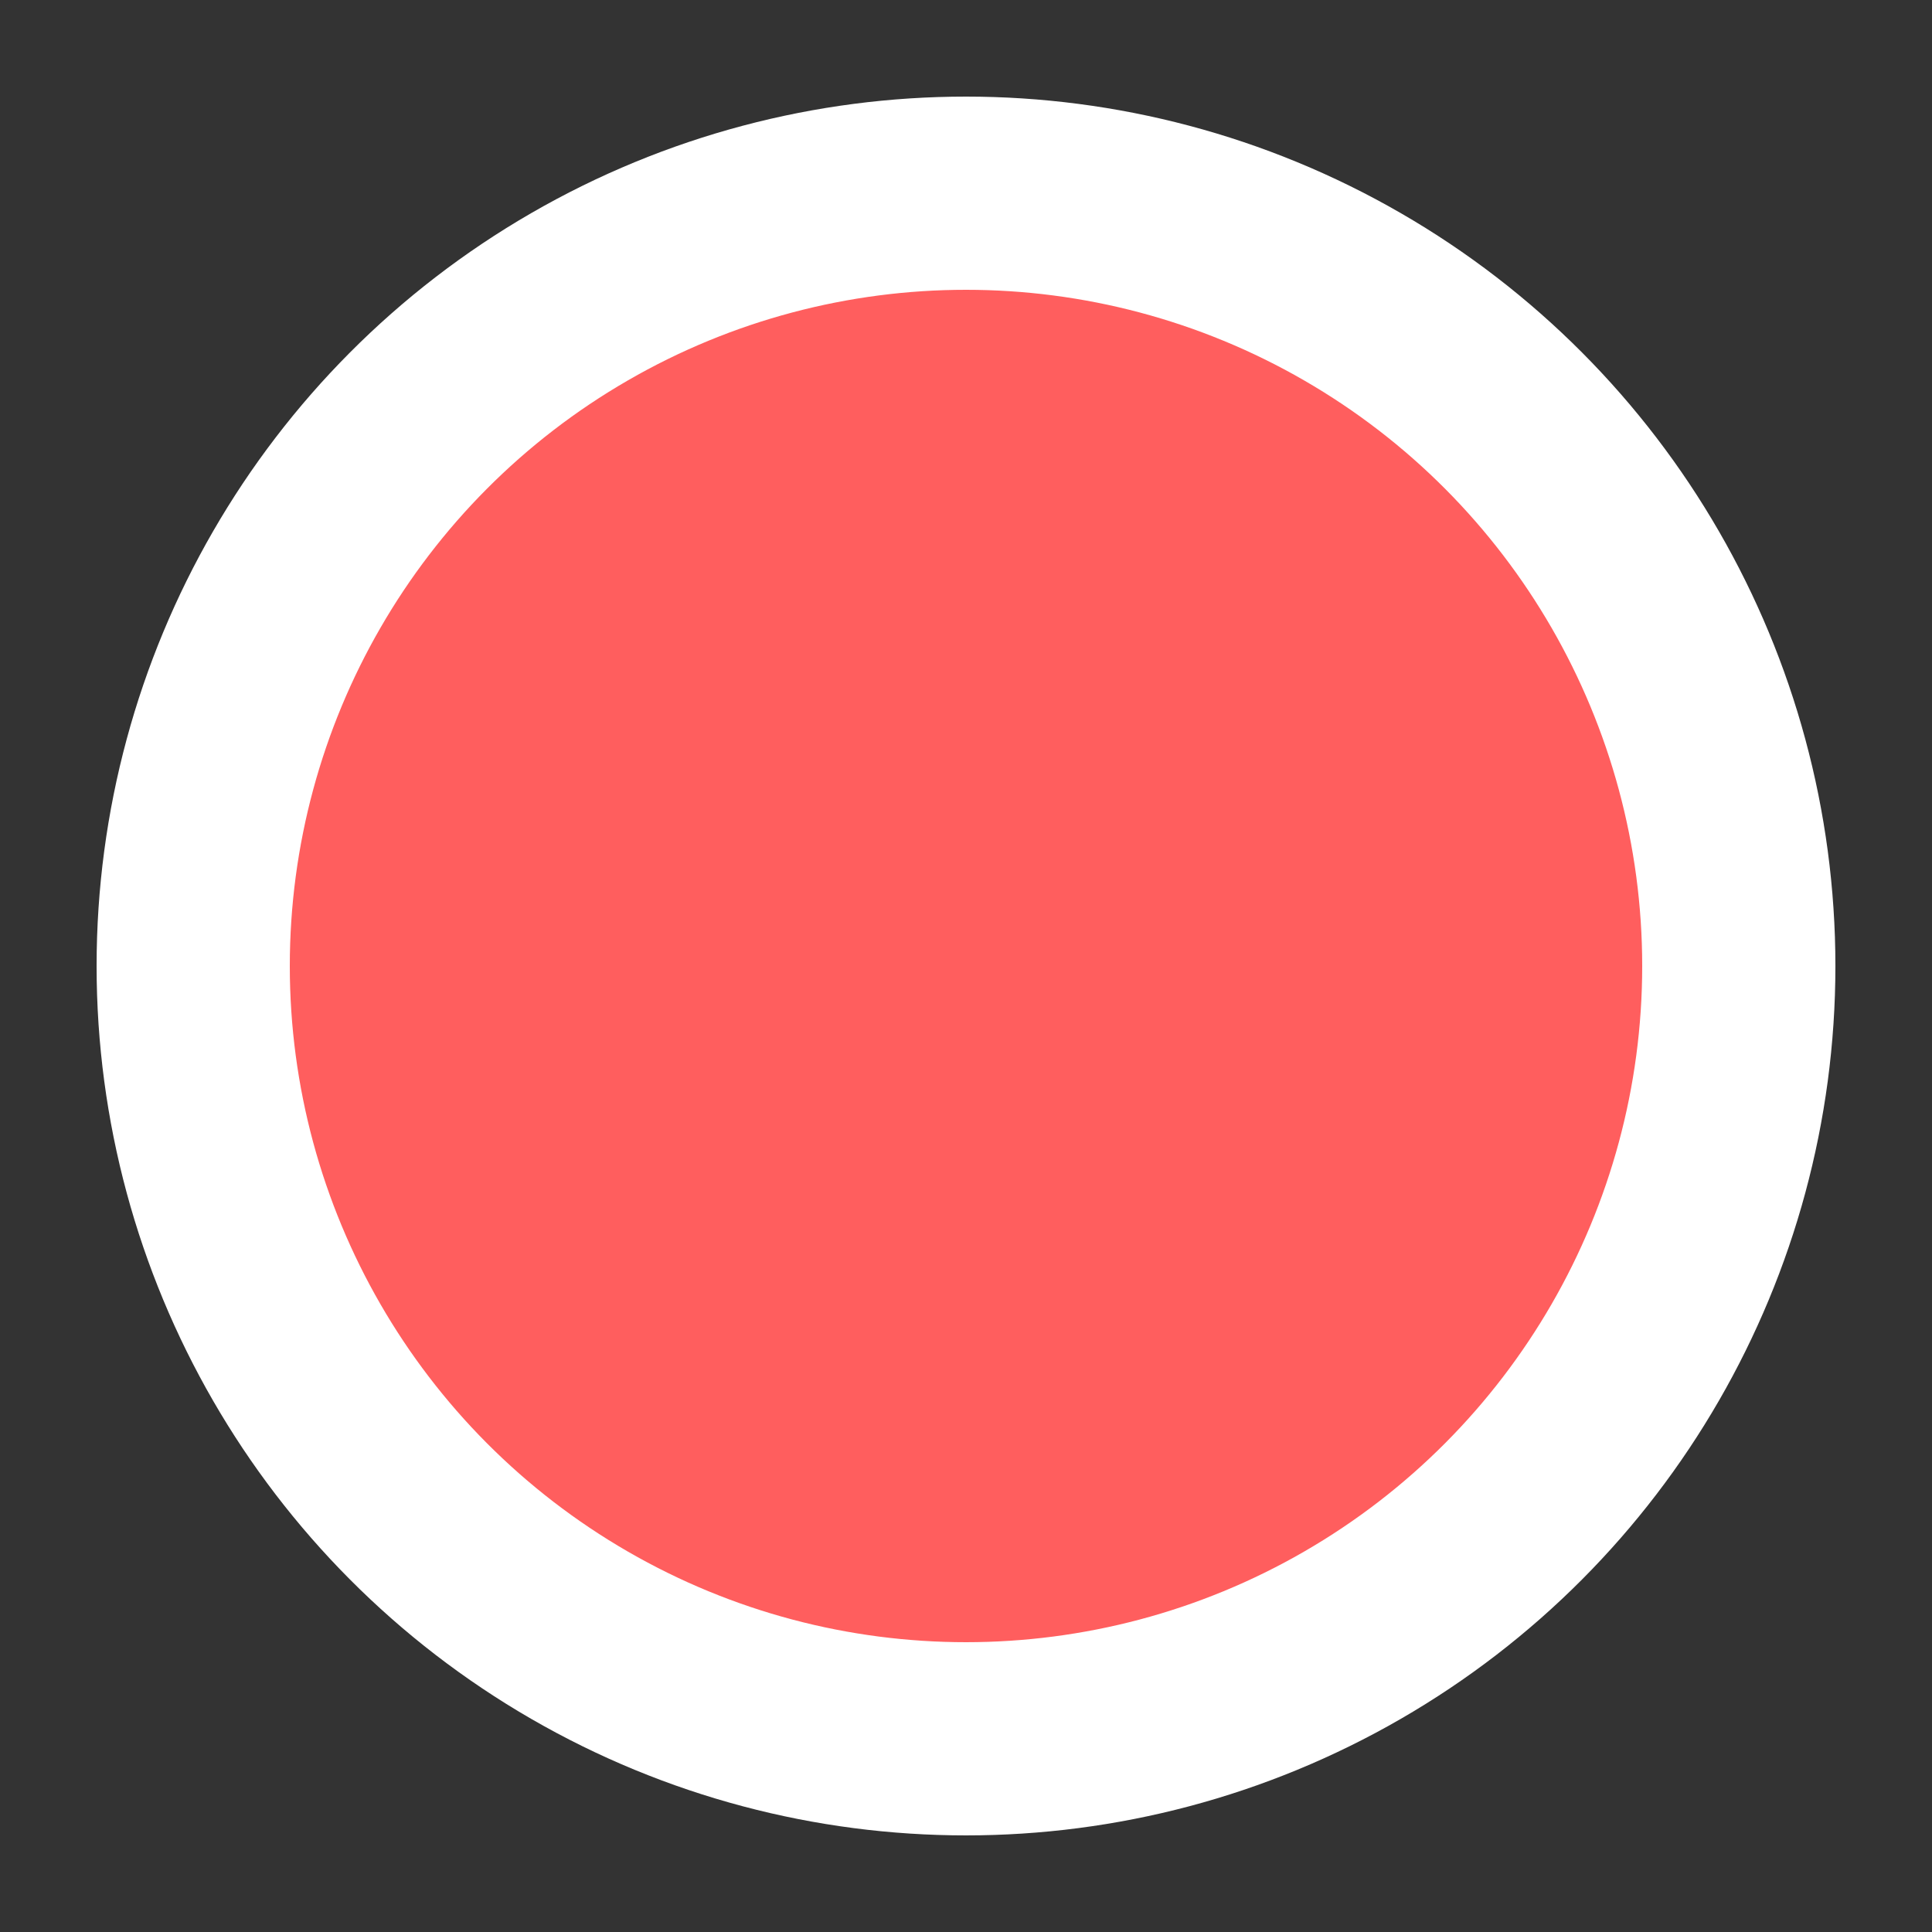<?xml version="1.0" encoding="UTF-8"?>
<svg width="10px" height="10px" viewBox="0 0 10 10" version="1.1" xmlns="http://www.w3.org/2000/svg" xmlns:xlink="http://www.w3.org/1999/xlink">
    <rect x="0" y="0" width="10" height="10" fill="#333333" stroke="none"/>
    <title>Oval</title>
    <g id="EcoDechets-V2" stroke="none" stroke-width="1" fill="none" fill-rule="evenodd">
        <g id="Homepage-V2" transform="translate(-565, -326)" fill="#FF5E5E" stroke="#FFFFFF">
            <g id="Group-10" transform="translate(544, 317)">
                <circle id="Oval" cx="26" cy="14" r="4"></circle>
            </g>
        </g>
    </g>
</svg>